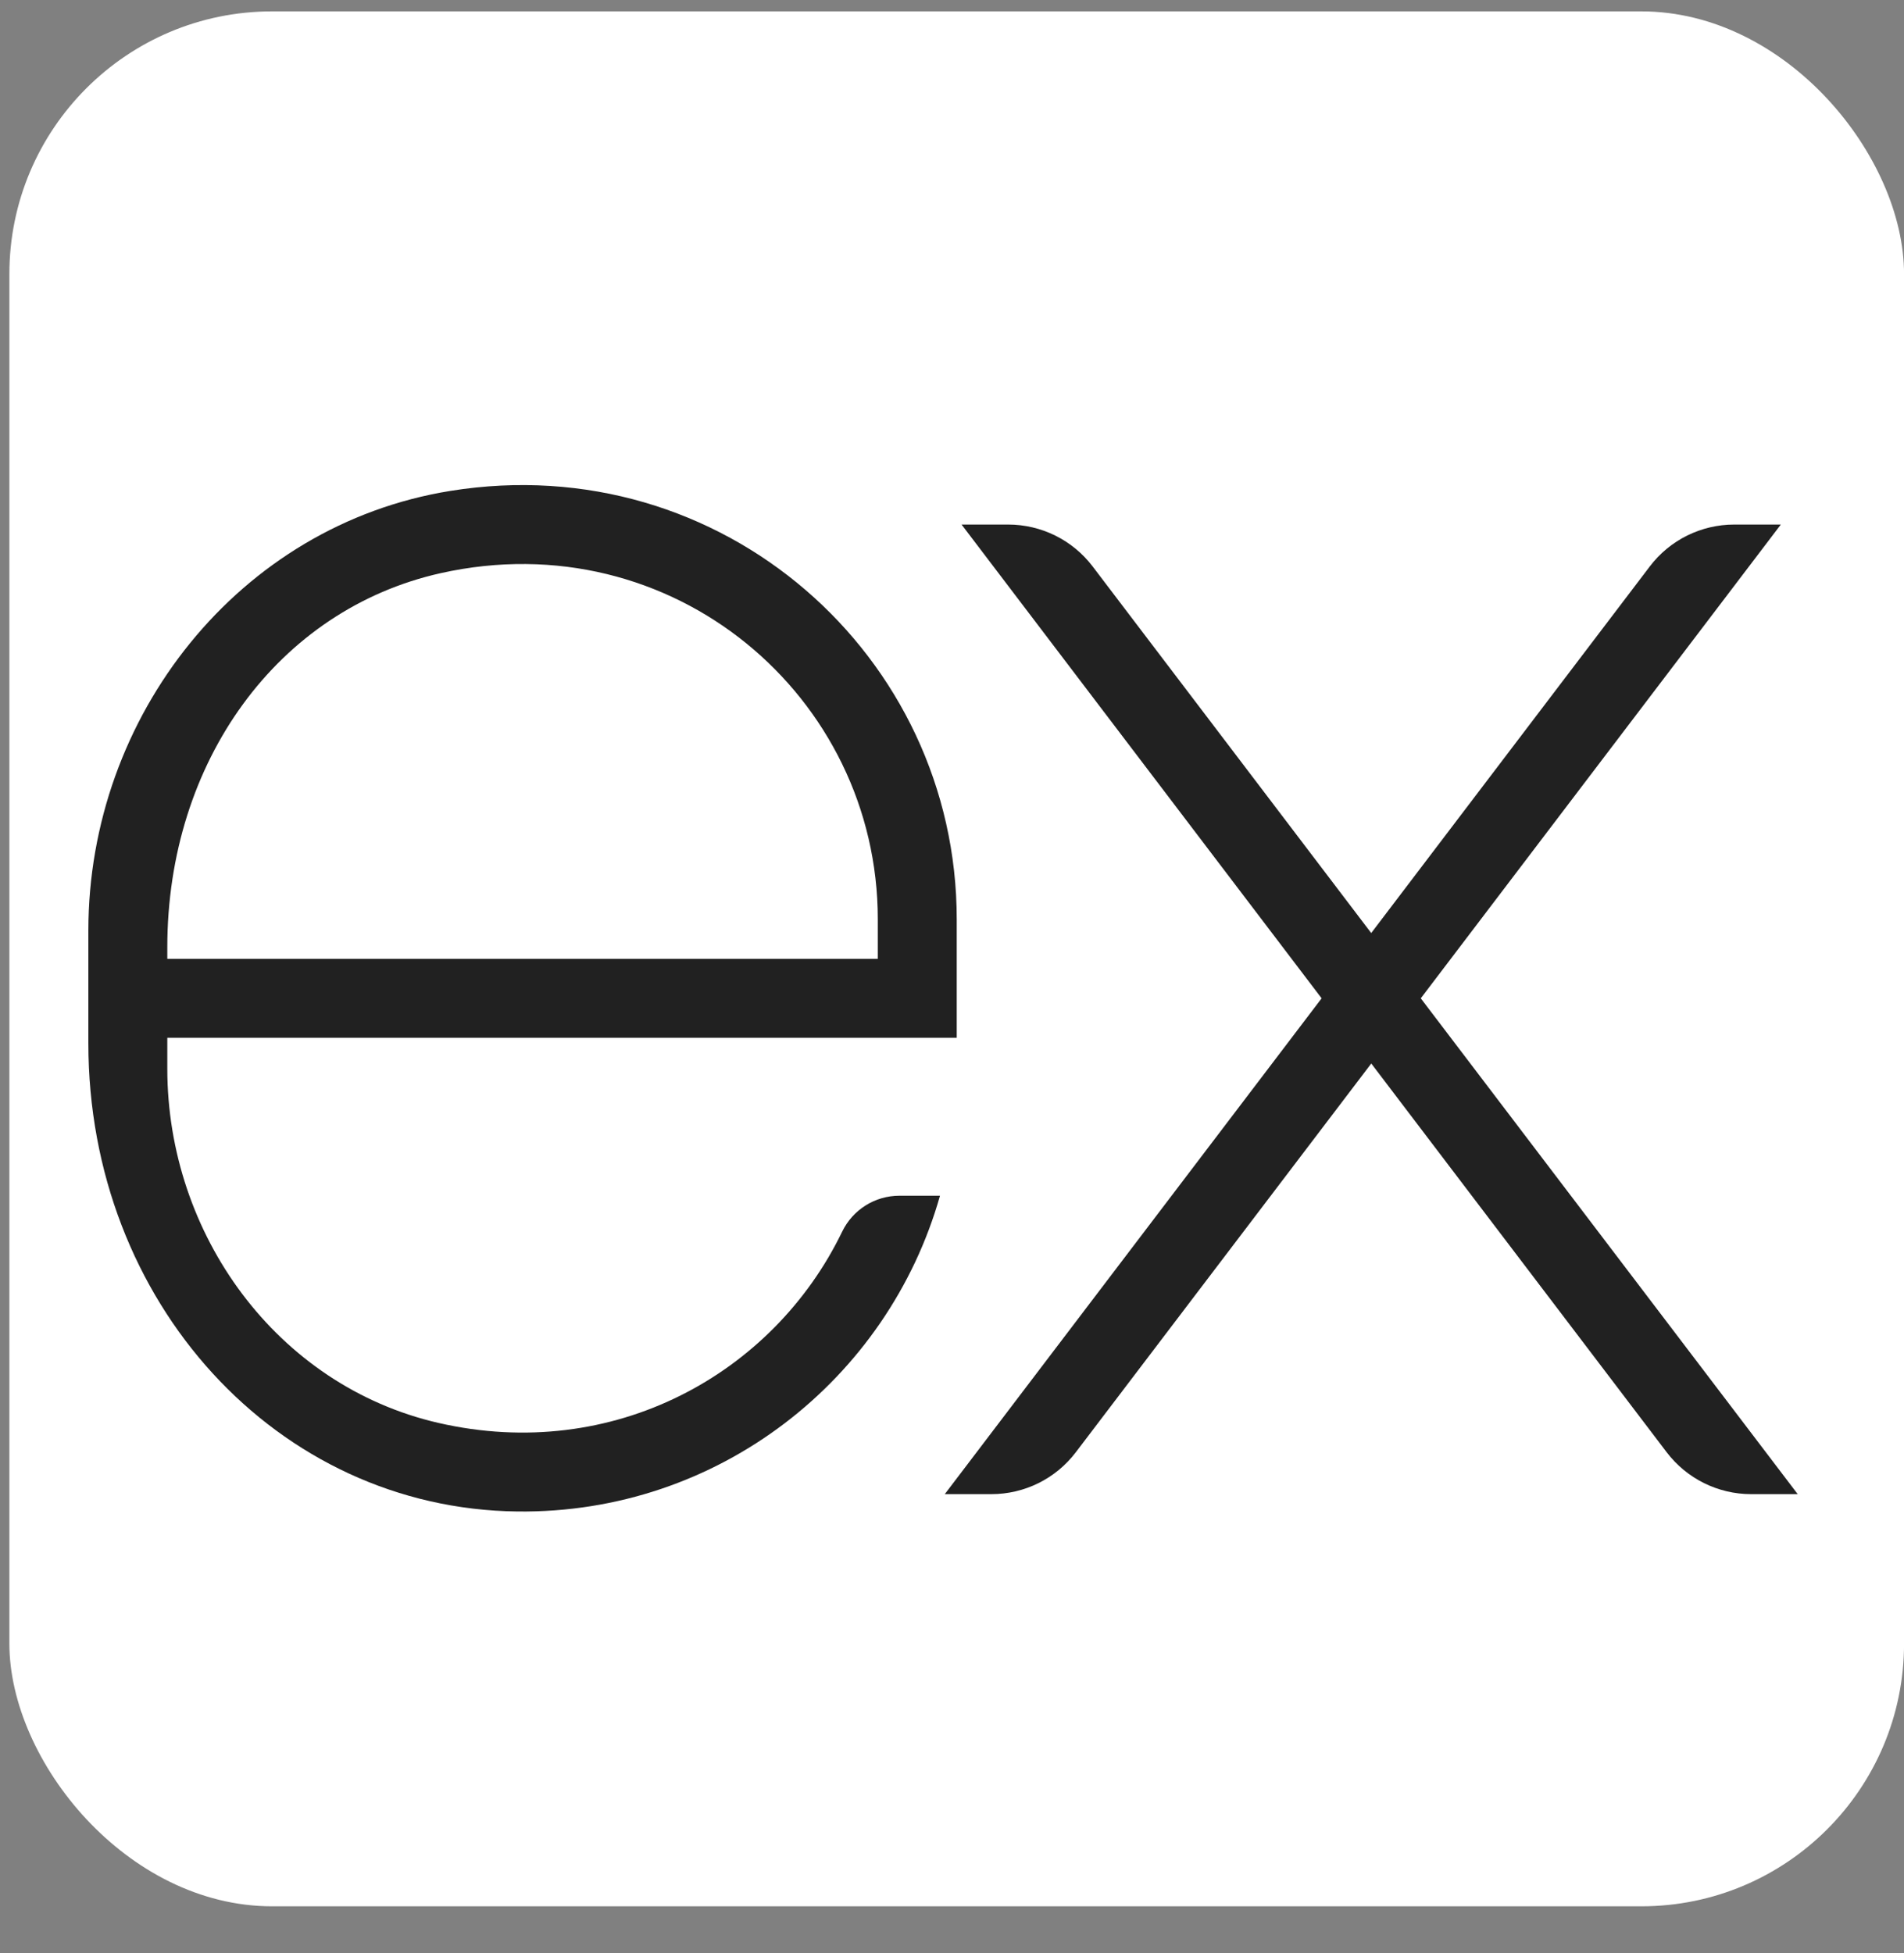 <svg width="39" height="40" viewBox="0 0 39 40" fill="none" xmlns="http://www.w3.org/2000/svg">
<rect x="0" y="0" width="39" height="40" fill="#808080" stroke="none"/>
<rect x="0.192" y="0.233" width="38.809" height="38.809" rx="5.38" fill="white"/>
<path d="M19.352 30.601H20.306C20.986 30.601 21.625 30.284 22.036 29.743L28.088 21.781L34.139 29.743C34.55 30.283 35.19 30.601 35.869 30.601H36.823L29.102 20.446L36.477 10.743H35.523C34.844 10.743 34.204 11.06 33.793 11.601L28.087 19.109L22.38 11.6C21.969 11.06 21.329 10.743 20.65 10.743H19.696L27.071 20.446L19.352 30.601Z" fill="#212121"/>
<path d="M19.597 21.254V18.828C19.597 13.431 14.791 9.158 9.225 10.054C4.892 10.752 1.81 14.67 1.81 19.058V19.637V21.254V21.369C1.81 26.667 5.672 30.898 10.597 30.956C14.714 31.005 18.188 28.252 19.254 24.489H18.422C17.921 24.489 17.467 24.776 17.249 25.227C15.843 28.134 12.569 29.966 8.98 29.142C5.671 28.381 3.427 25.281 3.427 21.887V21.254H19.597ZM3.427 19.402C3.427 15.596 5.694 12.484 9.025 11.739C13.774 10.678 17.98 14.262 17.98 18.828V19.637H3.427V19.402Z" fill="#212121"/>
</svg>
